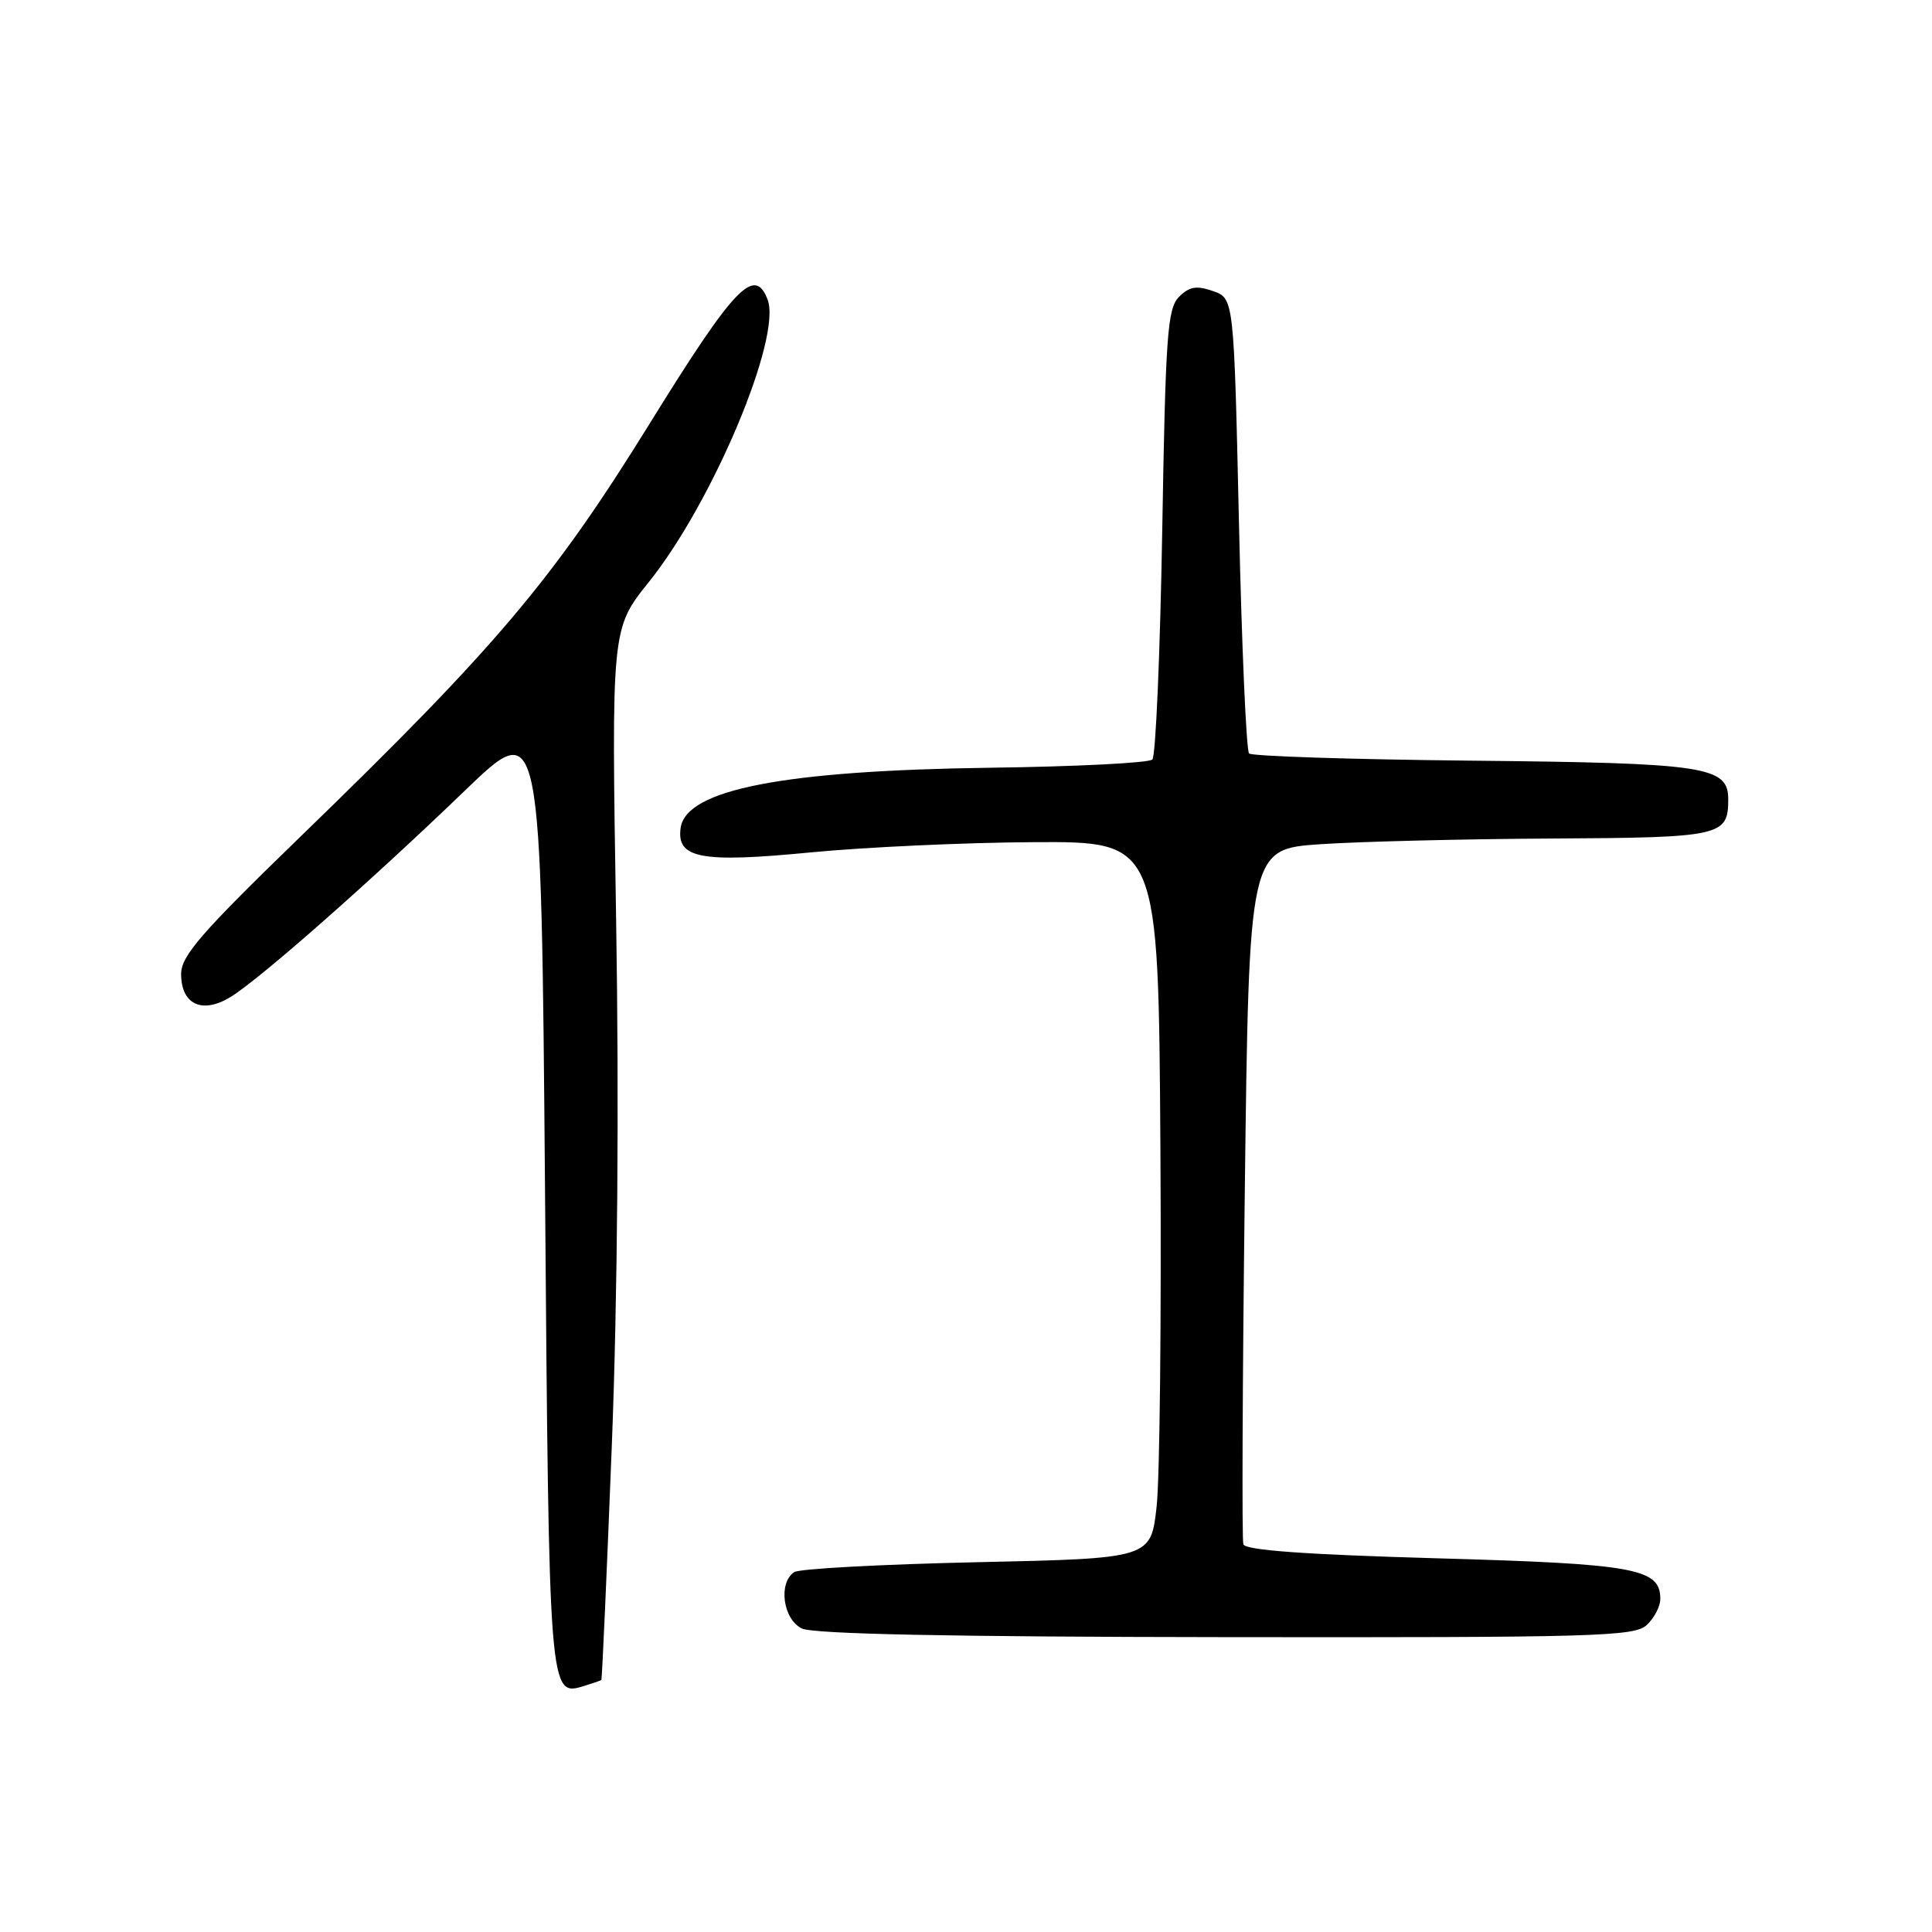<?xml version="1.0" encoding="UTF-8" standalone="no"?>
<!DOCTYPE svg PUBLIC "-//W3C//DTD SVG 1.1//EN" "http://www.w3.org/Graphics/SVG/1.1/DTD/svg11.dtd" >
<svg xmlns="http://www.w3.org/2000/svg" xmlns:xlink="http://www.w3.org/1999/xlink" version="1.1" viewBox="0 0 256 256">
 <g >
 <path fill="currentColor"
d=" M 79.68 222.61 C 79.78 222.54 80.40 208.53 81.07 191.49 C 81.83 172.05 82.04 146.12 81.64 121.91 C 81.01 83.31 81.01 83.31 85.96 77.14 C 94.42 66.61 103.63 44.70 101.71 39.69 C 99.98 35.18 97.29 38.02 86.01 56.25 C 73.24 76.87 65.70 85.78 39.83 110.84 C 26.62 123.64 24.00 126.66 24.00 129.06 C 24.00 133.12 26.81 134.41 30.58 132.09 C 34.47 129.69 49.10 116.80 61.60 104.76 C 71.71 95.02 71.71 95.02 72.22 157.99 C 72.75 224.86 72.75 224.82 77.39 223.40 C 78.55 223.04 79.58 222.69 79.68 222.61 Z  M 218.17 215.35 C 219.18 214.43 220.00 212.87 220.00 211.87 C 220.00 207.82 216.70 207.22 190.31 206.48 C 172.99 205.99 165.01 205.41 164.75 204.63 C 164.55 204.01 164.63 183.03 164.94 158.00 C 165.50 112.50 165.50 112.50 175.00 111.86 C 180.22 111.51 193.97 111.17 205.55 111.11 C 228.10 110.99 229.00 110.79 229.00 105.92 C 229.00 101.54 226.09 101.10 194.83 100.79 C 179.06 100.63 165.87 100.20 165.51 99.84 C 165.14 99.48 164.54 85.76 164.17 69.36 C 163.50 39.54 163.50 39.54 160.73 38.57 C 158.54 37.81 157.61 37.96 156.23 39.33 C 154.69 40.88 154.44 44.31 154.00 70.45 C 153.72 86.61 153.14 100.20 152.69 100.64 C 152.25 101.09 142.57 101.58 131.19 101.73 C 103.83 102.10 90.92 104.61 90.19 109.69 C 89.61 113.75 92.86 114.36 107.39 112.95 C 114.60 112.25 127.92 111.64 137.00 111.59 C 153.50 111.50 153.50 111.50 153.76 152.11 C 153.90 174.44 153.68 195.82 153.26 199.61 C 152.50 206.50 152.50 206.50 129.50 207.00 C 116.85 207.28 105.94 207.86 105.25 208.31 C 103.09 209.71 103.74 214.57 106.25 215.78 C 107.78 216.52 125.84 216.89 162.42 216.93 C 211.25 216.99 216.52 216.84 218.17 215.35 Z "/>
</g>
</svg>